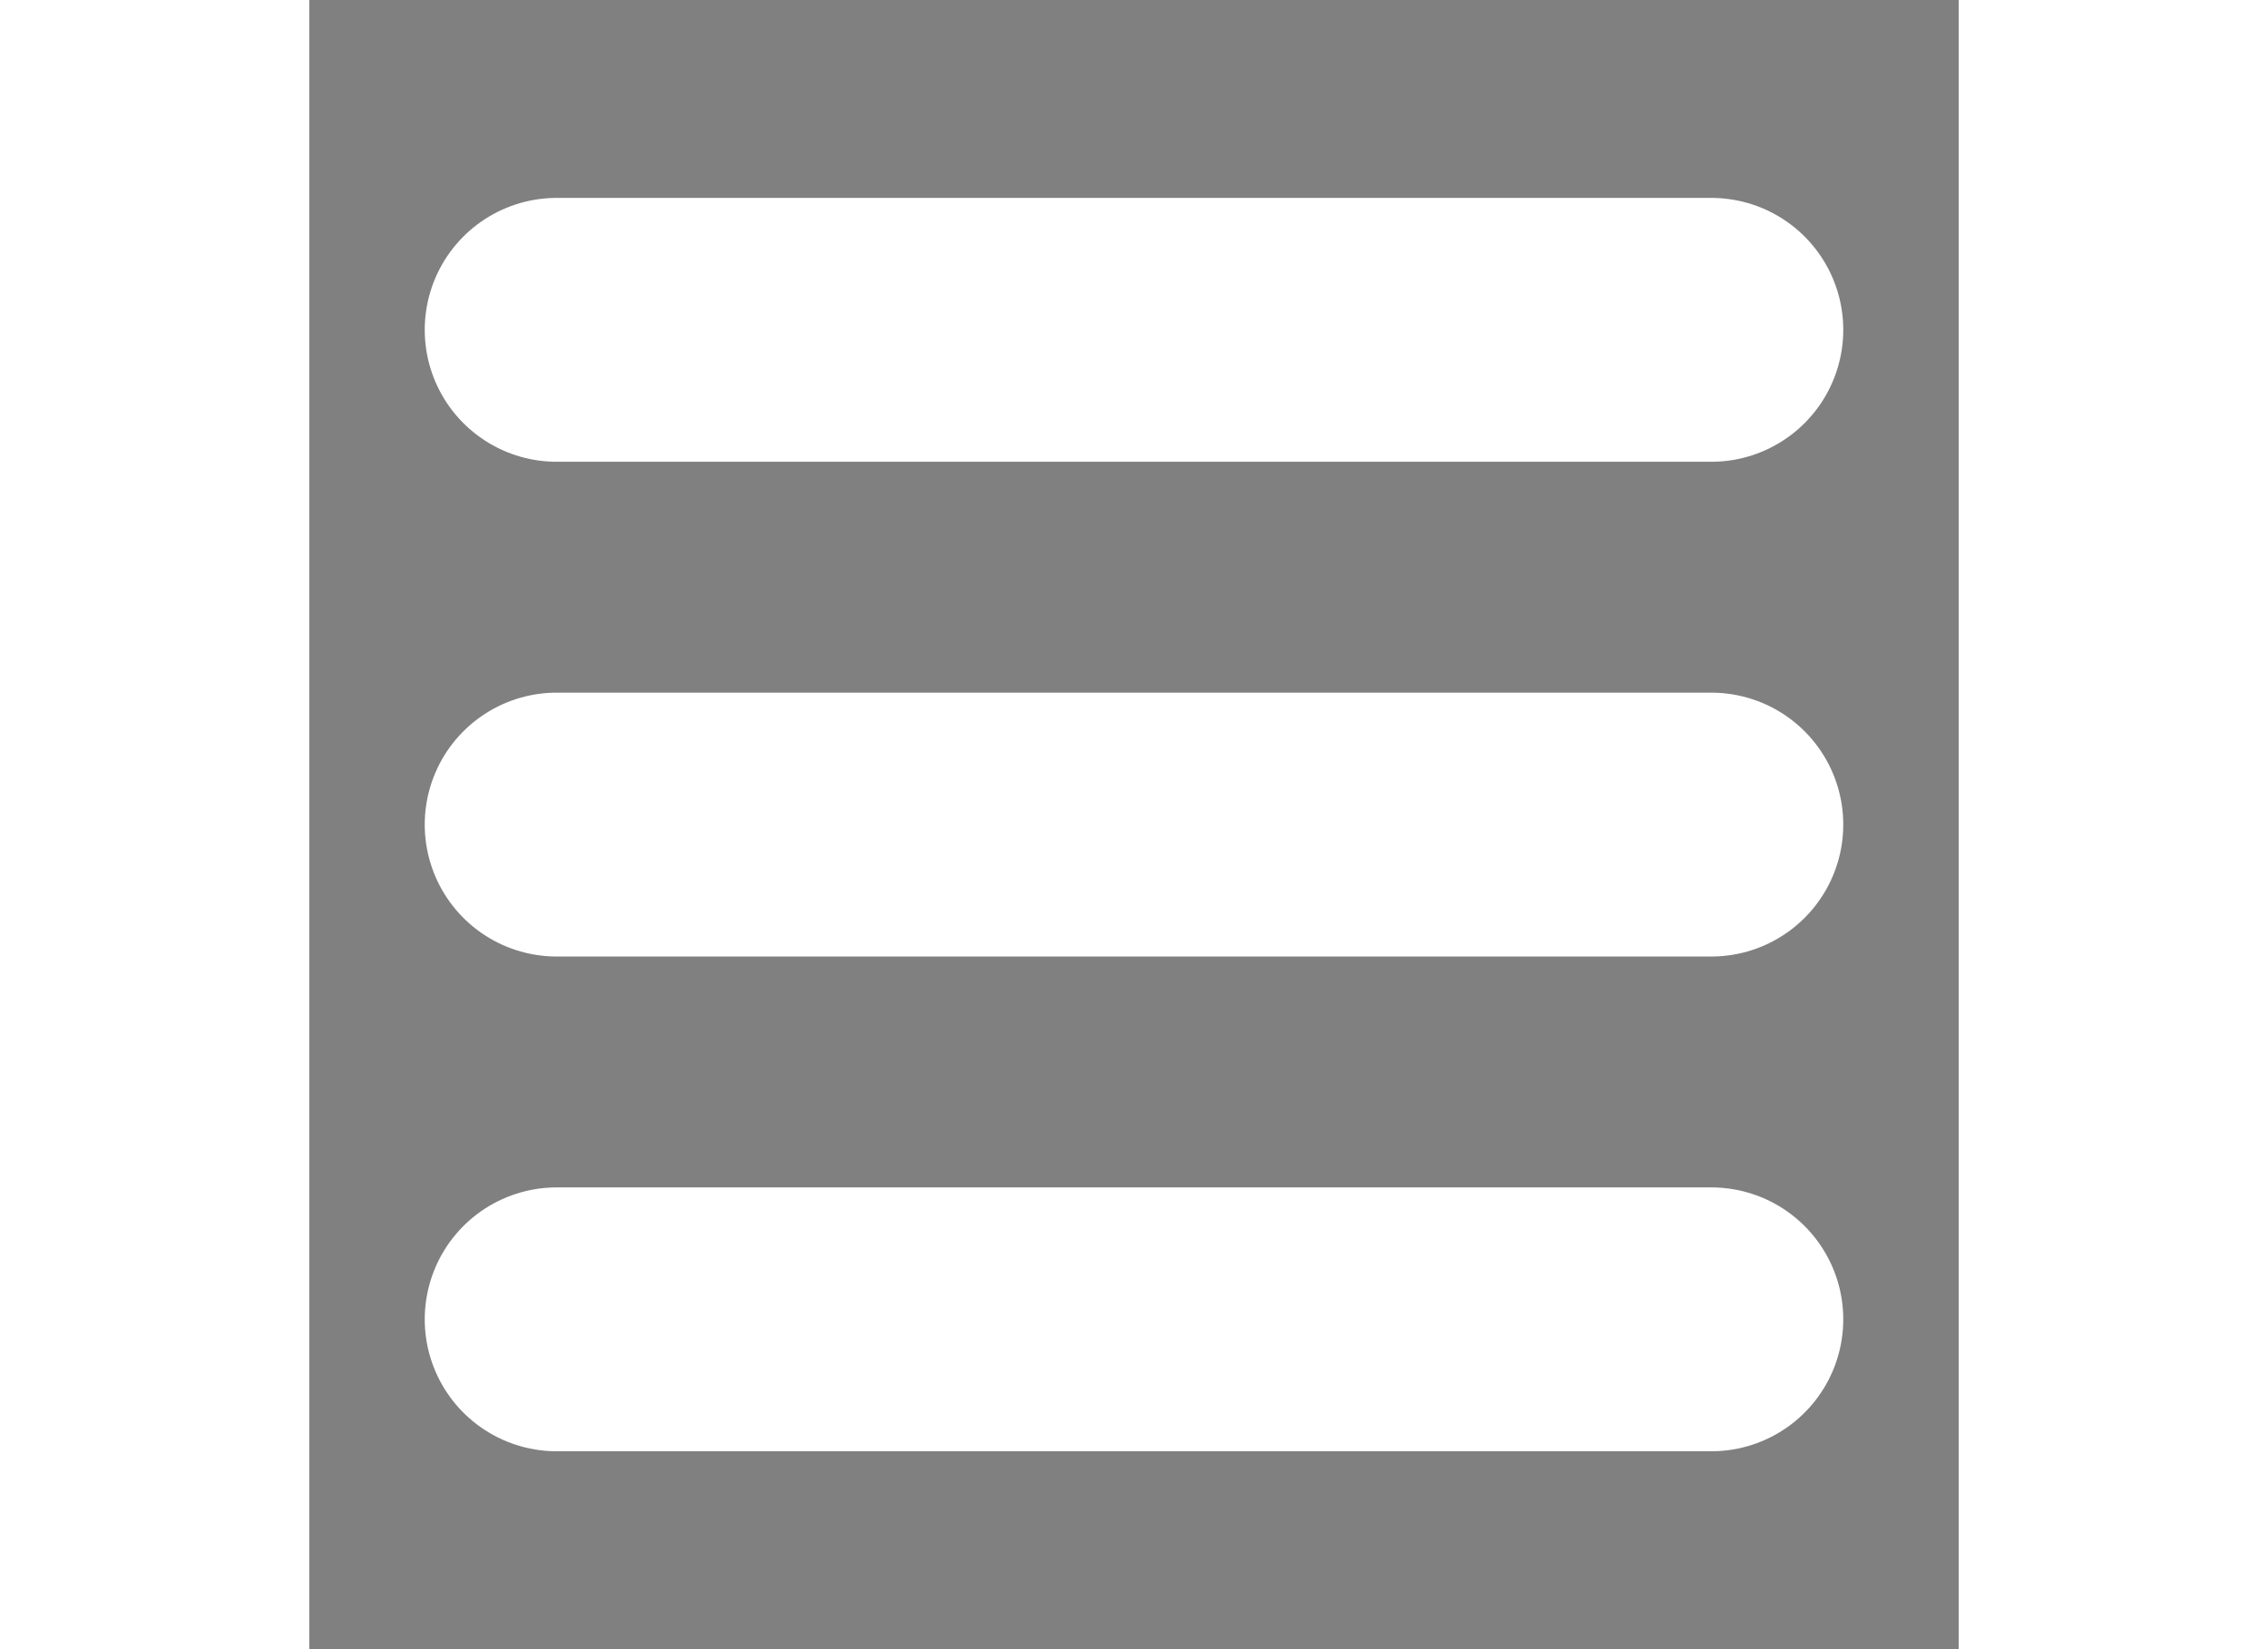 <?xml version="1.0" encoding="utf-8"?>
<!DOCTYPE svg PUBLIC "-//W3C//DTD SVG 1.1//EN" "http://www.w3.org/Graphics/SVG/1.1/DTD/svg11.dtd">
<svg version="1.1" xmlns="http://www.w3.org/2000/svg" xmlns:xlink="http://www.w3.org/1999/xlink" width="55px" height="40px" viewBox="0 0 100 100"><rect x="0" y="0" width="100" height="100" fill="#808080" stroke="none"/><path stroke-width="16" stroke-linecap="round" stroke="#fff" d="M15 20L85 20M15 50L85 50M15 80L85 80"/></svg>
